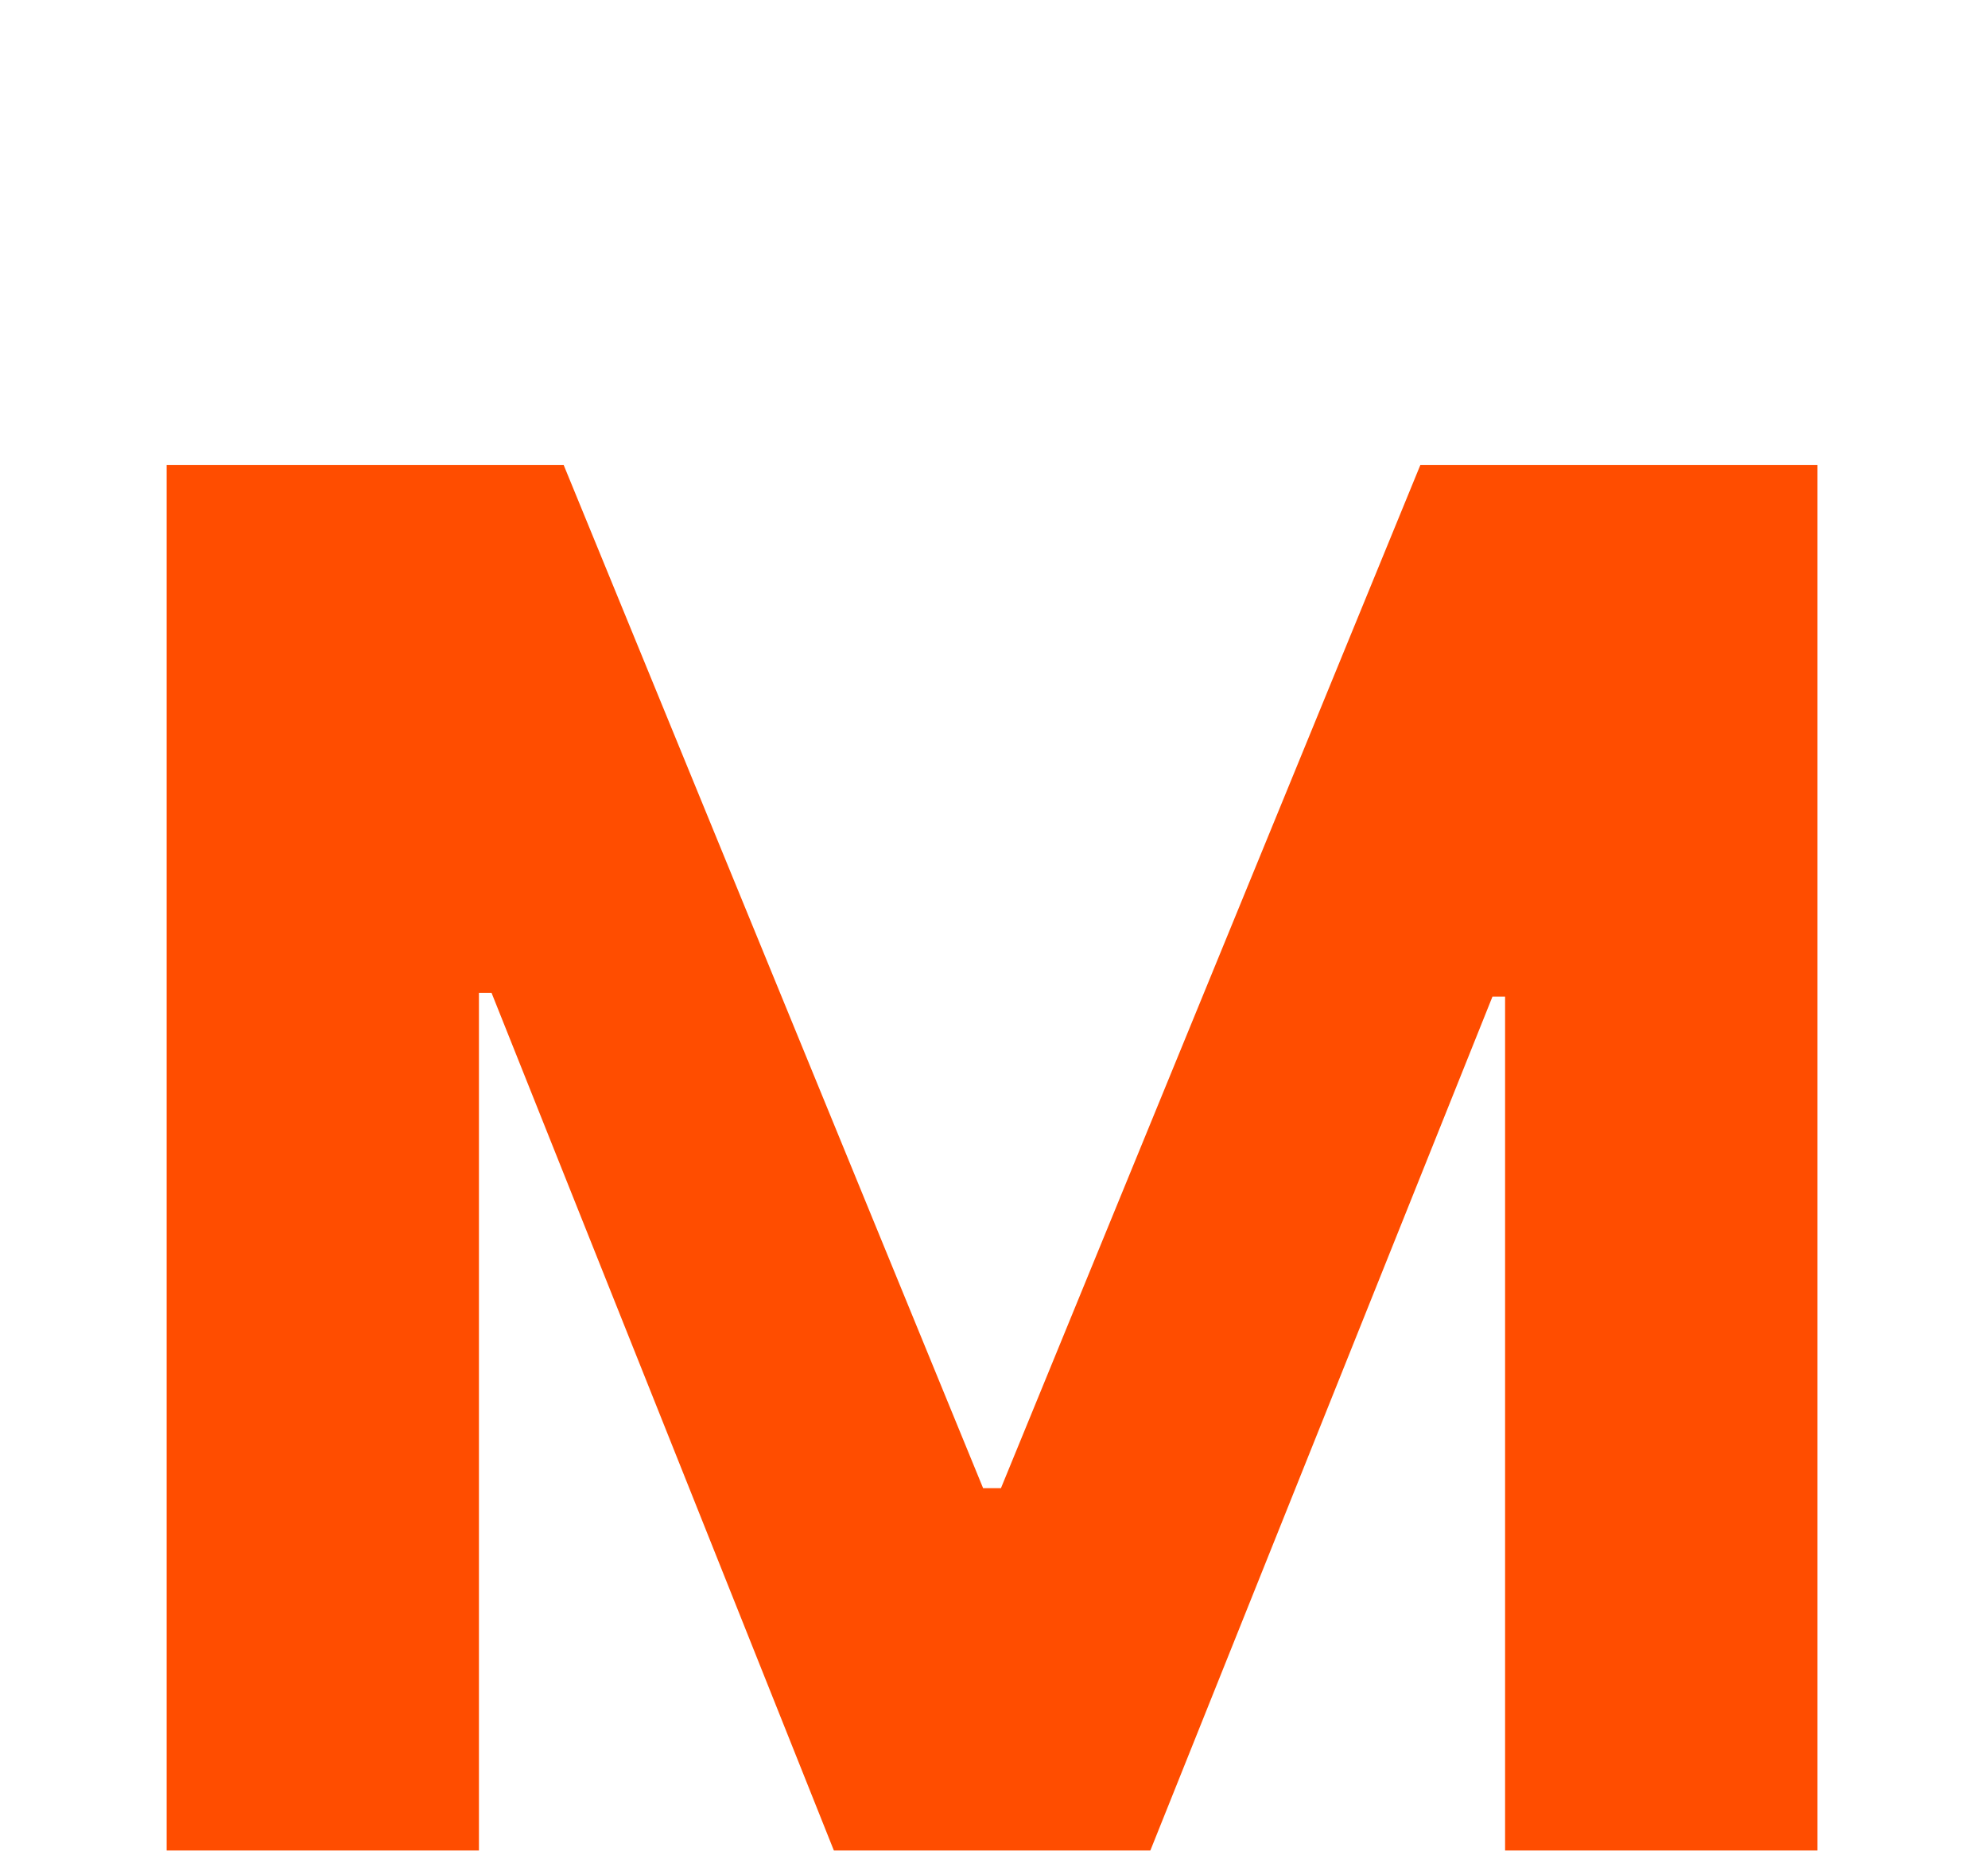 <svg width="58" height="54" viewBox="0 0 58 54" fill="none" xmlns="http://www.w3.org/2000/svg">
    <g filter="url(#filter0_ddii_1179_82)">
    <path d="M4.862 1.57H16.446L28.682 31.422H29.203L41.438 1.57H53.023V46H43.911V17.082H43.542L32.044 45.783H25.84L14.342 16.973H13.973V46H4.862V1.57Z" fill="#FF4D00"/>
    </g>
    <defs>
    <filter id="filter0_ddii_1179_82" x="0.861" y="0.57" width="56.161" height="53.43" filterUnits="userSpaceOnUse" color-interpolation-filters="sRGB">
    <feFlood flood-opacity="0" result="BackgroundImageFix"/>
    <feColorMatrix in="SourceAlpha" type="matrix" values="0 0 0 0 0 0 0 0 0 0 0 0 0 0 0 0 0 0 127 0" result="hardAlpha"/>
    <feOffset dy="1"/>
    <feGaussianBlur stdDeviation="1"/>
    <feComposite in2="hardAlpha" operator="out"/>
    <feColorMatrix type="matrix" values="0 0 0 0 0.031 0 0 0 0 0.031 0 0 0 0 0.031 0 0 0 0.2 0"/>
    <feBlend mode="normal" in2="BackgroundImageFix" result="effect1_dropShadow_1179_82"/>
    <feColorMatrix in="SourceAlpha" type="matrix" values="0 0 0 0 0 0 0 0 0 0 0 0 0 0 0 0 0 0 127 0" result="hardAlpha"/>
    <feOffset dy="4"/>
    <feGaussianBlur stdDeviation="2"/>
    <feComposite in2="hardAlpha" operator="out"/>
    <feColorMatrix type="matrix" values="0 0 0 0 0.031 0 0 0 0 0.031 0 0 0 0 0.031 0 0 0 0.08 0"/>
    <feBlend mode="normal" in2="effect1_dropShadow_1179_82" result="effect2_dropShadow_1179_82"/>
    <feBlend mode="normal" in="SourceGraphic" in2="effect2_dropShadow_1179_82" result="shape"/>
    <feColorMatrix in="SourceAlpha" type="matrix" values="0 0 0 0 0 0 0 0 0 0 0 0 0 0 0 0 0 0 127 0" result="hardAlpha"/>
    <feOffset dy="1"/>
    <feGaussianBlur stdDeviation="0.5"/>
    <feComposite in2="hardAlpha" operator="arithmetic" k2="-1" k3="1"/>
    <feColorMatrix type="matrix" values="0 0 0 0 1 0 0 0 0 1 0 0 0 0 1 0 0 0 0.2 0"/>
    <feBlend mode="normal" in2="shape" result="effect3_innerShadow_1179_82"/>
    <feColorMatrix in="SourceAlpha" type="matrix" values="0 0 0 0 0 0 0 0 0 0 0 0 0 0 0 0 0 0 127 0" result="hardAlpha"/>
    <feOffset dy="6"/>
    <feGaussianBlur stdDeviation="6"/>
    <feComposite in2="hardAlpha" operator="arithmetic" k2="-1" k3="1"/>
    <feColorMatrix type="matrix" values="0 0 0 0 1 0 0 0 0 1 0 0 0 0 1 0 0 0 0.12 0"/>
    <feBlend mode="normal" in2="effect3_innerShadow_1179_82" result="effect4_innerShadow_1179_82"/>
    </filter>
    </defs>
</svg>

